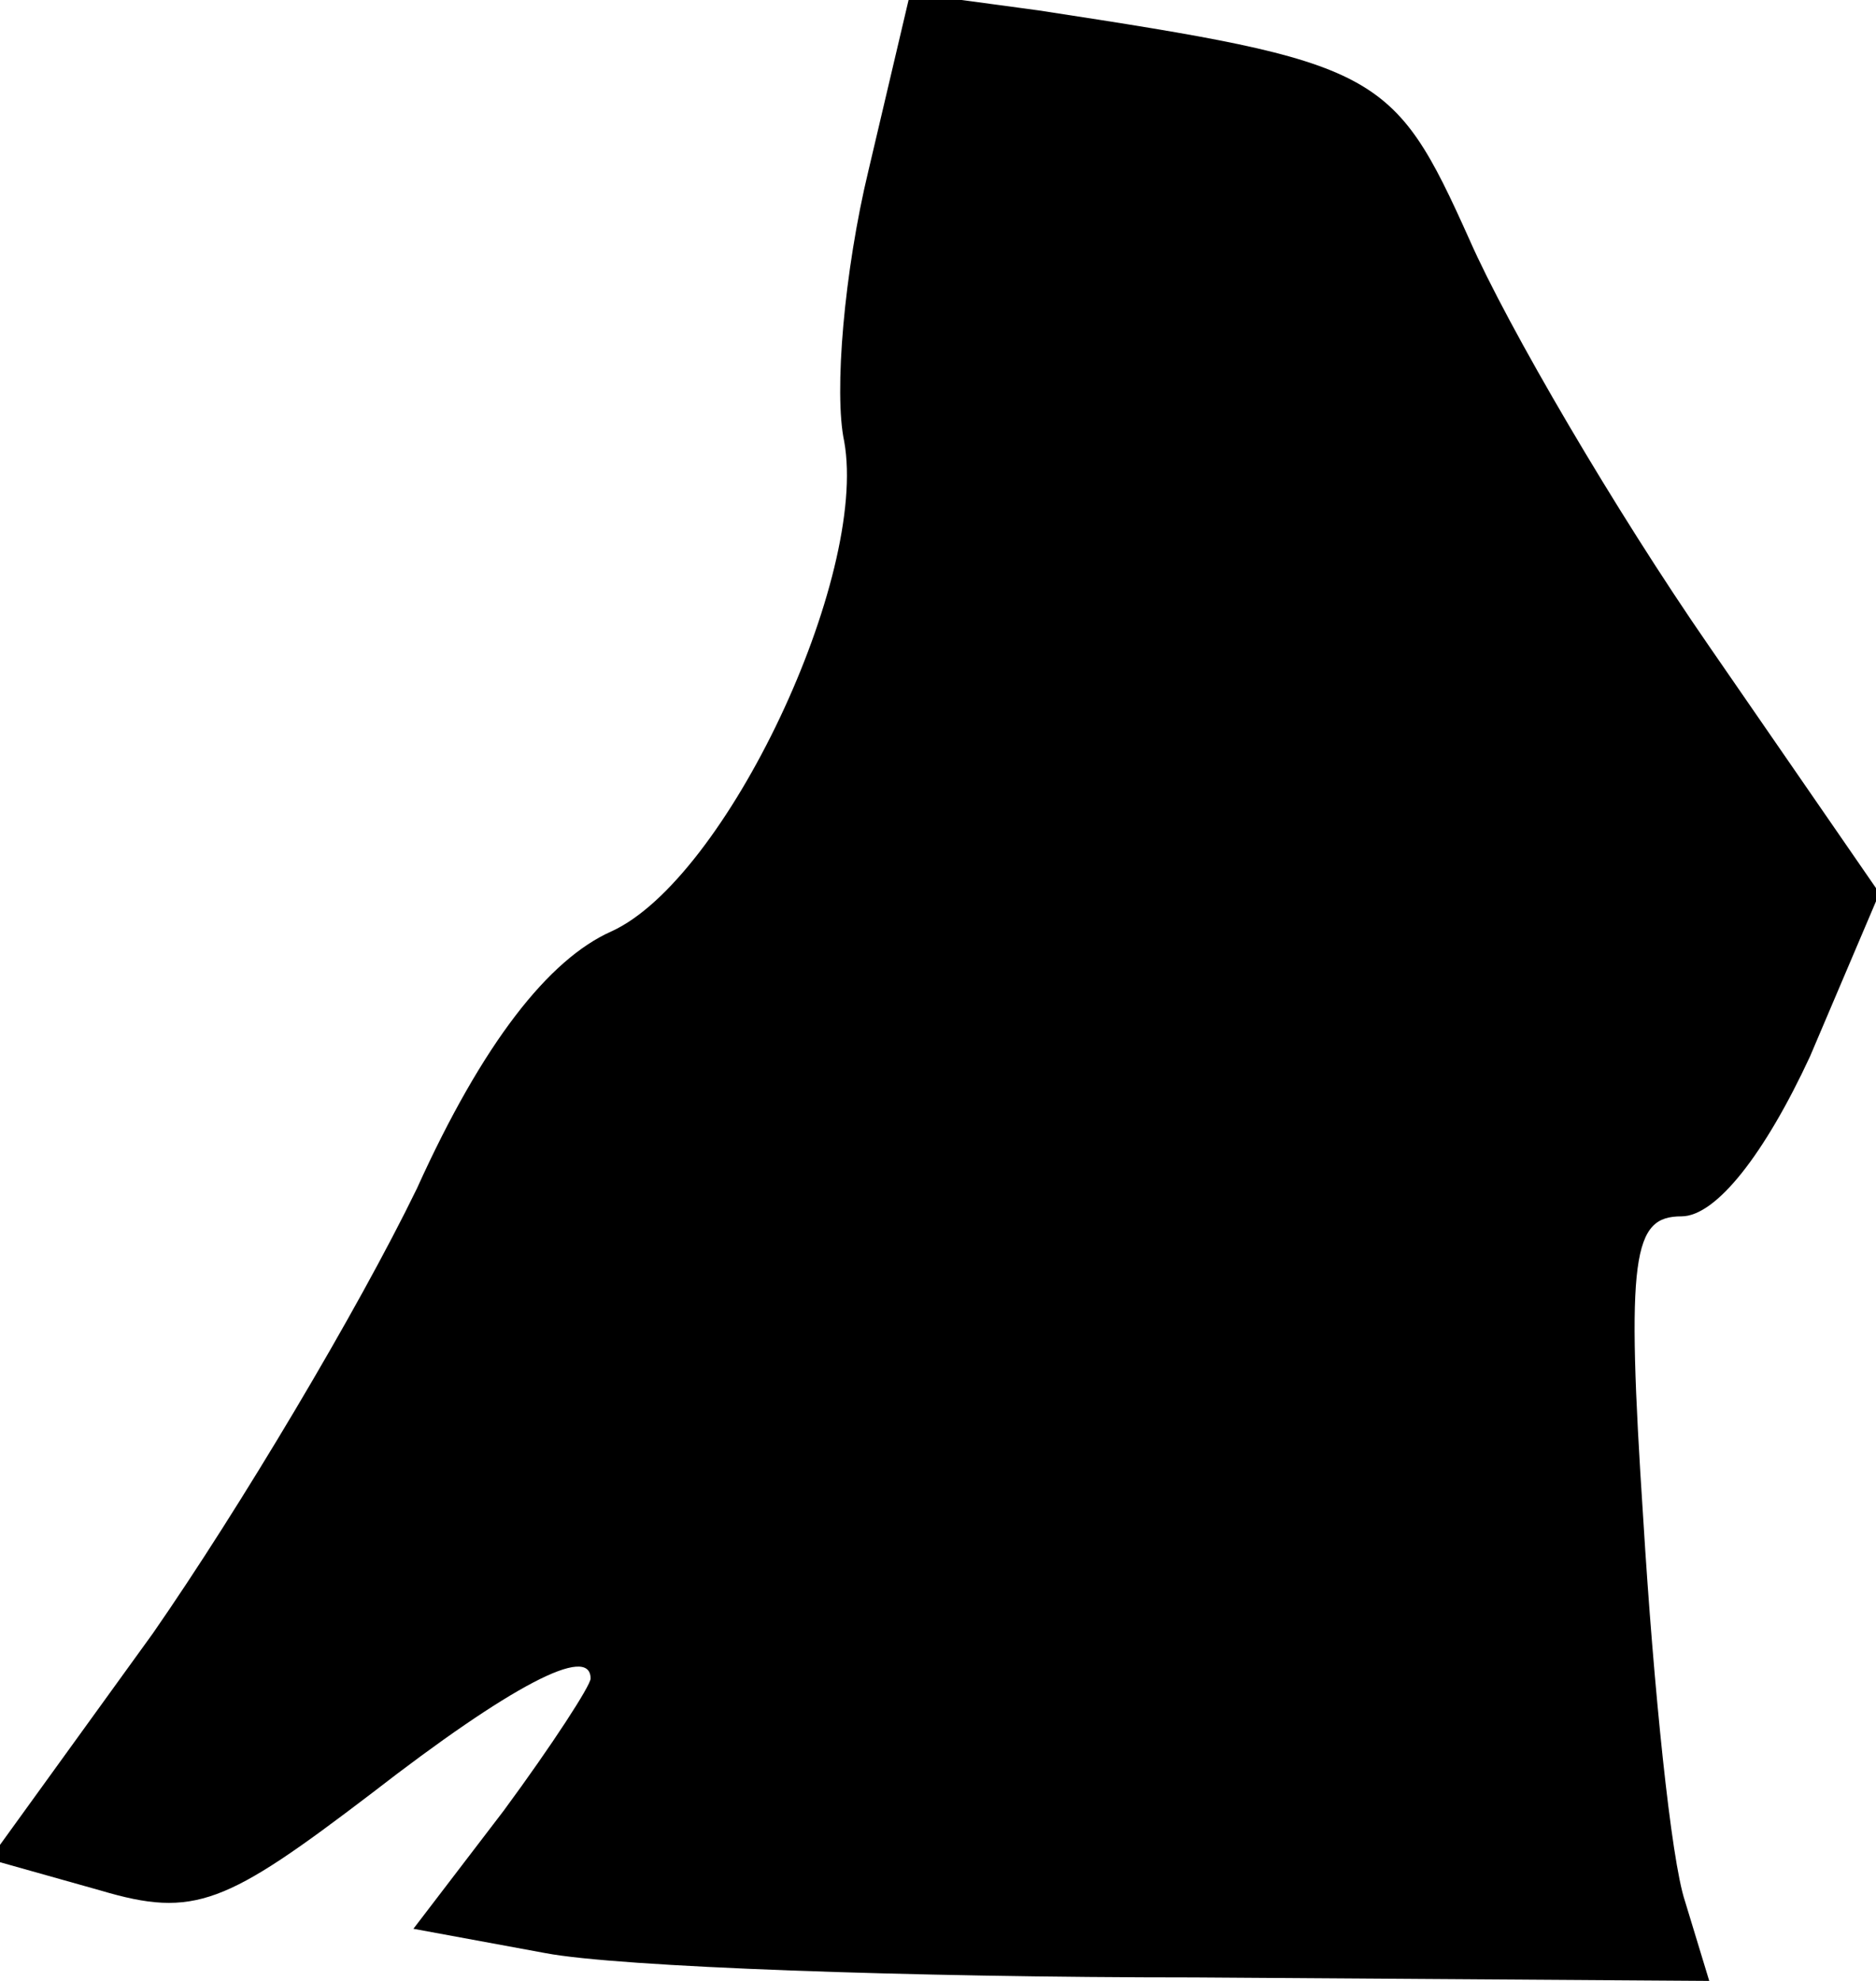 <?xml version="1.0" standalone="no"?>
<!DOCTYPE svg PUBLIC "-//W3C//DTD SVG 20010904//EN"
 "http://www.w3.org/TR/2001/REC-SVG-20010904/DTD/svg10.dtd">
<svg version="1.0" xmlns="http://www.w3.org/2000/svg"
 width="54pt" height="57pt" viewBox="0 0 54 57"
 preserveAspectRatio="xMidYMid meet">
<g transform="translate(0,57) scale(0.1,-0.1)"
fill="#000000" stroke="none">
<path fill="#000000" stroke="none" d="M250 521 c-7 -29 -10 -64 -7 -78 7 -39
-34 -126 -67 -141 -18 -8 -37 -32 -56 -74 -17 -35 -51 -92 -76 -128 l-47 -65
32 -9 c27 -8 36 -4 78 28 40 31 63 43 63 33 0 -2 -11 -19 -25 -38 l-26 -34 38
-7 c21 -4 105 -7 187 -7 l148 -1 -7 23 c-4 12 -9 61 -12 110 -5 76 -3 87 11
87 10 0 24 18 37 46 l20 47 -49 71 c-27 39 -58 92 -69 117 -22 49 -26 51 -124
66 l-37 5 -12 -51z"/>
</g>
</svg>
